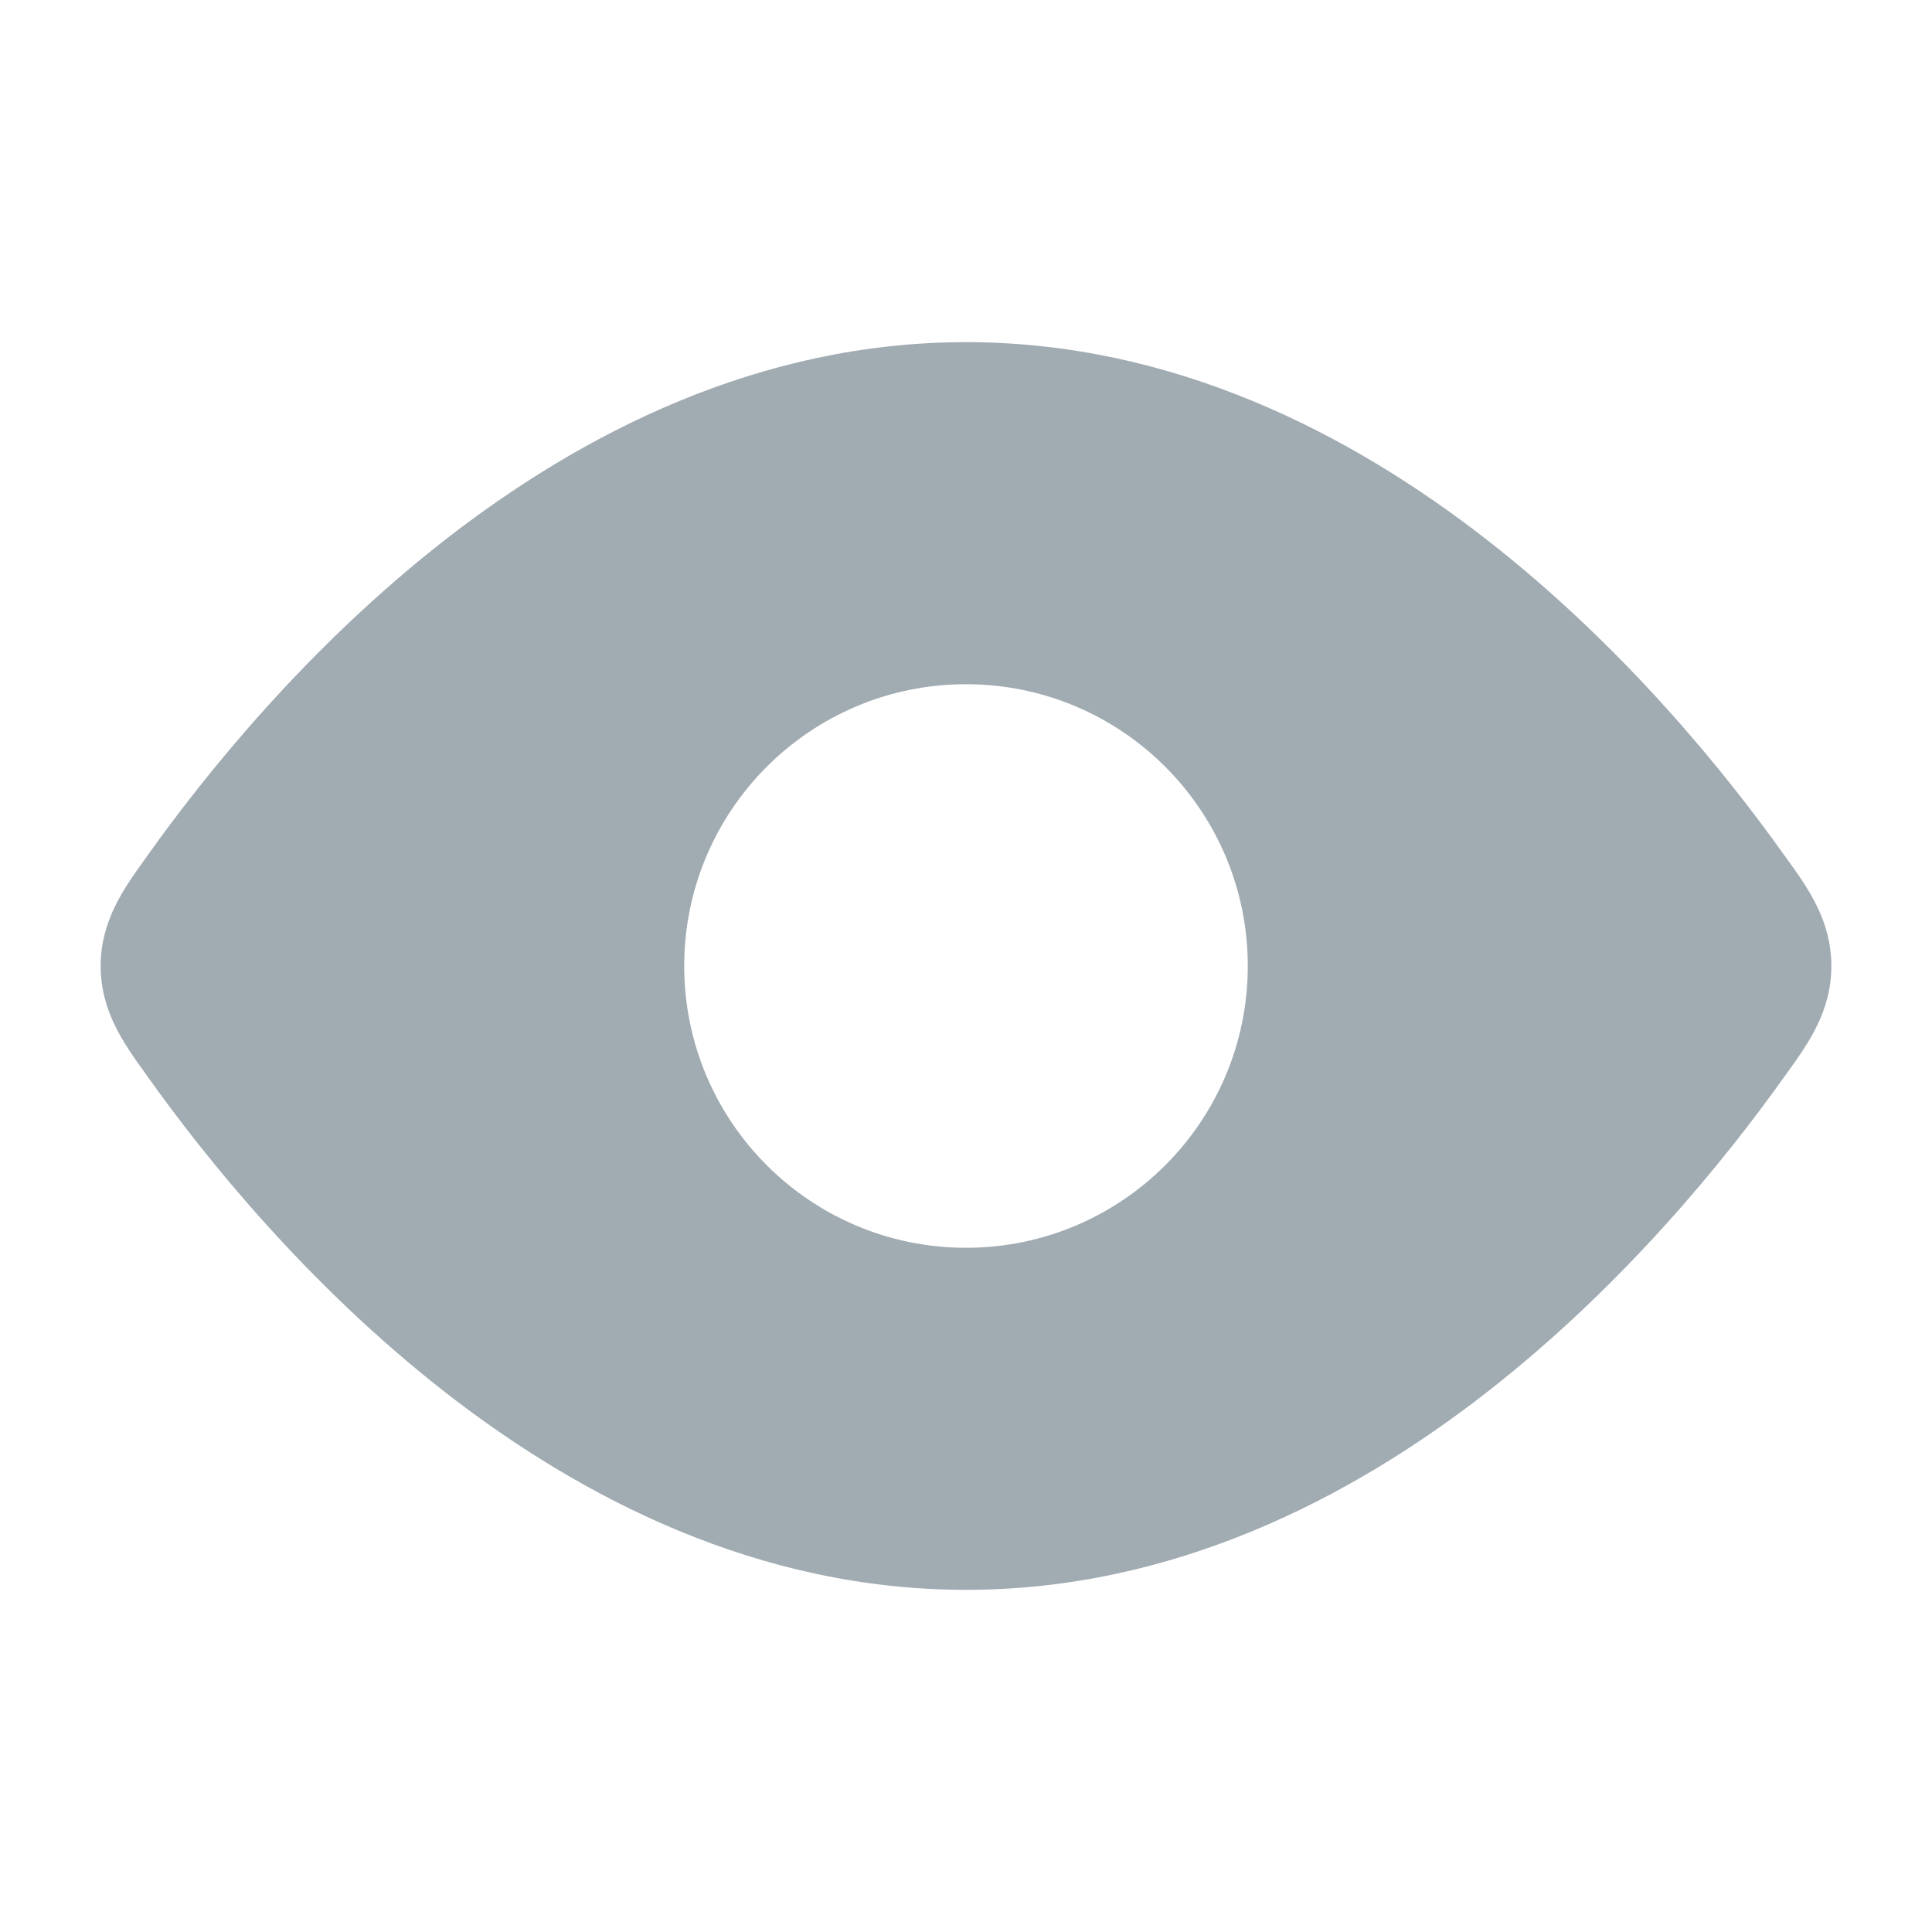 <svg width="20" height="20" viewBox="0 0 20 20" fill="none" xmlns="http://www.w3.org/2000/svg">
<path fill-rule="evenodd" clip-rule="evenodd" d="M4.6 5.594C6.022 4.485 7.858 3.542 10 3.542C12.142 3.542 13.979 4.485 15.4 5.594C16.823 6.705 17.874 8.016 18.462 8.841L18.507 8.903C18.718 9.197 18.958 9.531 18.958 10C18.958 10.469 18.718 10.803 18.507 11.097L18.462 11.159C17.874 11.984 16.823 13.295 15.4 14.406C13.979 15.515 12.142 16.458 10 16.458C7.858 16.458 6.022 15.515 4.6 14.406C3.178 13.295 2.126 11.984 1.538 11.159L1.494 11.097L1.494 11.097C1.283 10.803 1.042 10.469 1.042 10C1.042 9.531 1.283 9.197 1.494 8.903L1.538 8.841C2.126 8.016 3.178 6.705 4.6 5.594ZM7.083 10C7.083 11.611 8.389 12.917 10 12.917C11.611 12.917 12.917 11.611 12.917 10C12.917 8.389 11.611 7.083 10 7.083C8.389 7.083 7.083 8.389 7.083 10Z" fill="#A1ABB2"/>
</svg>
